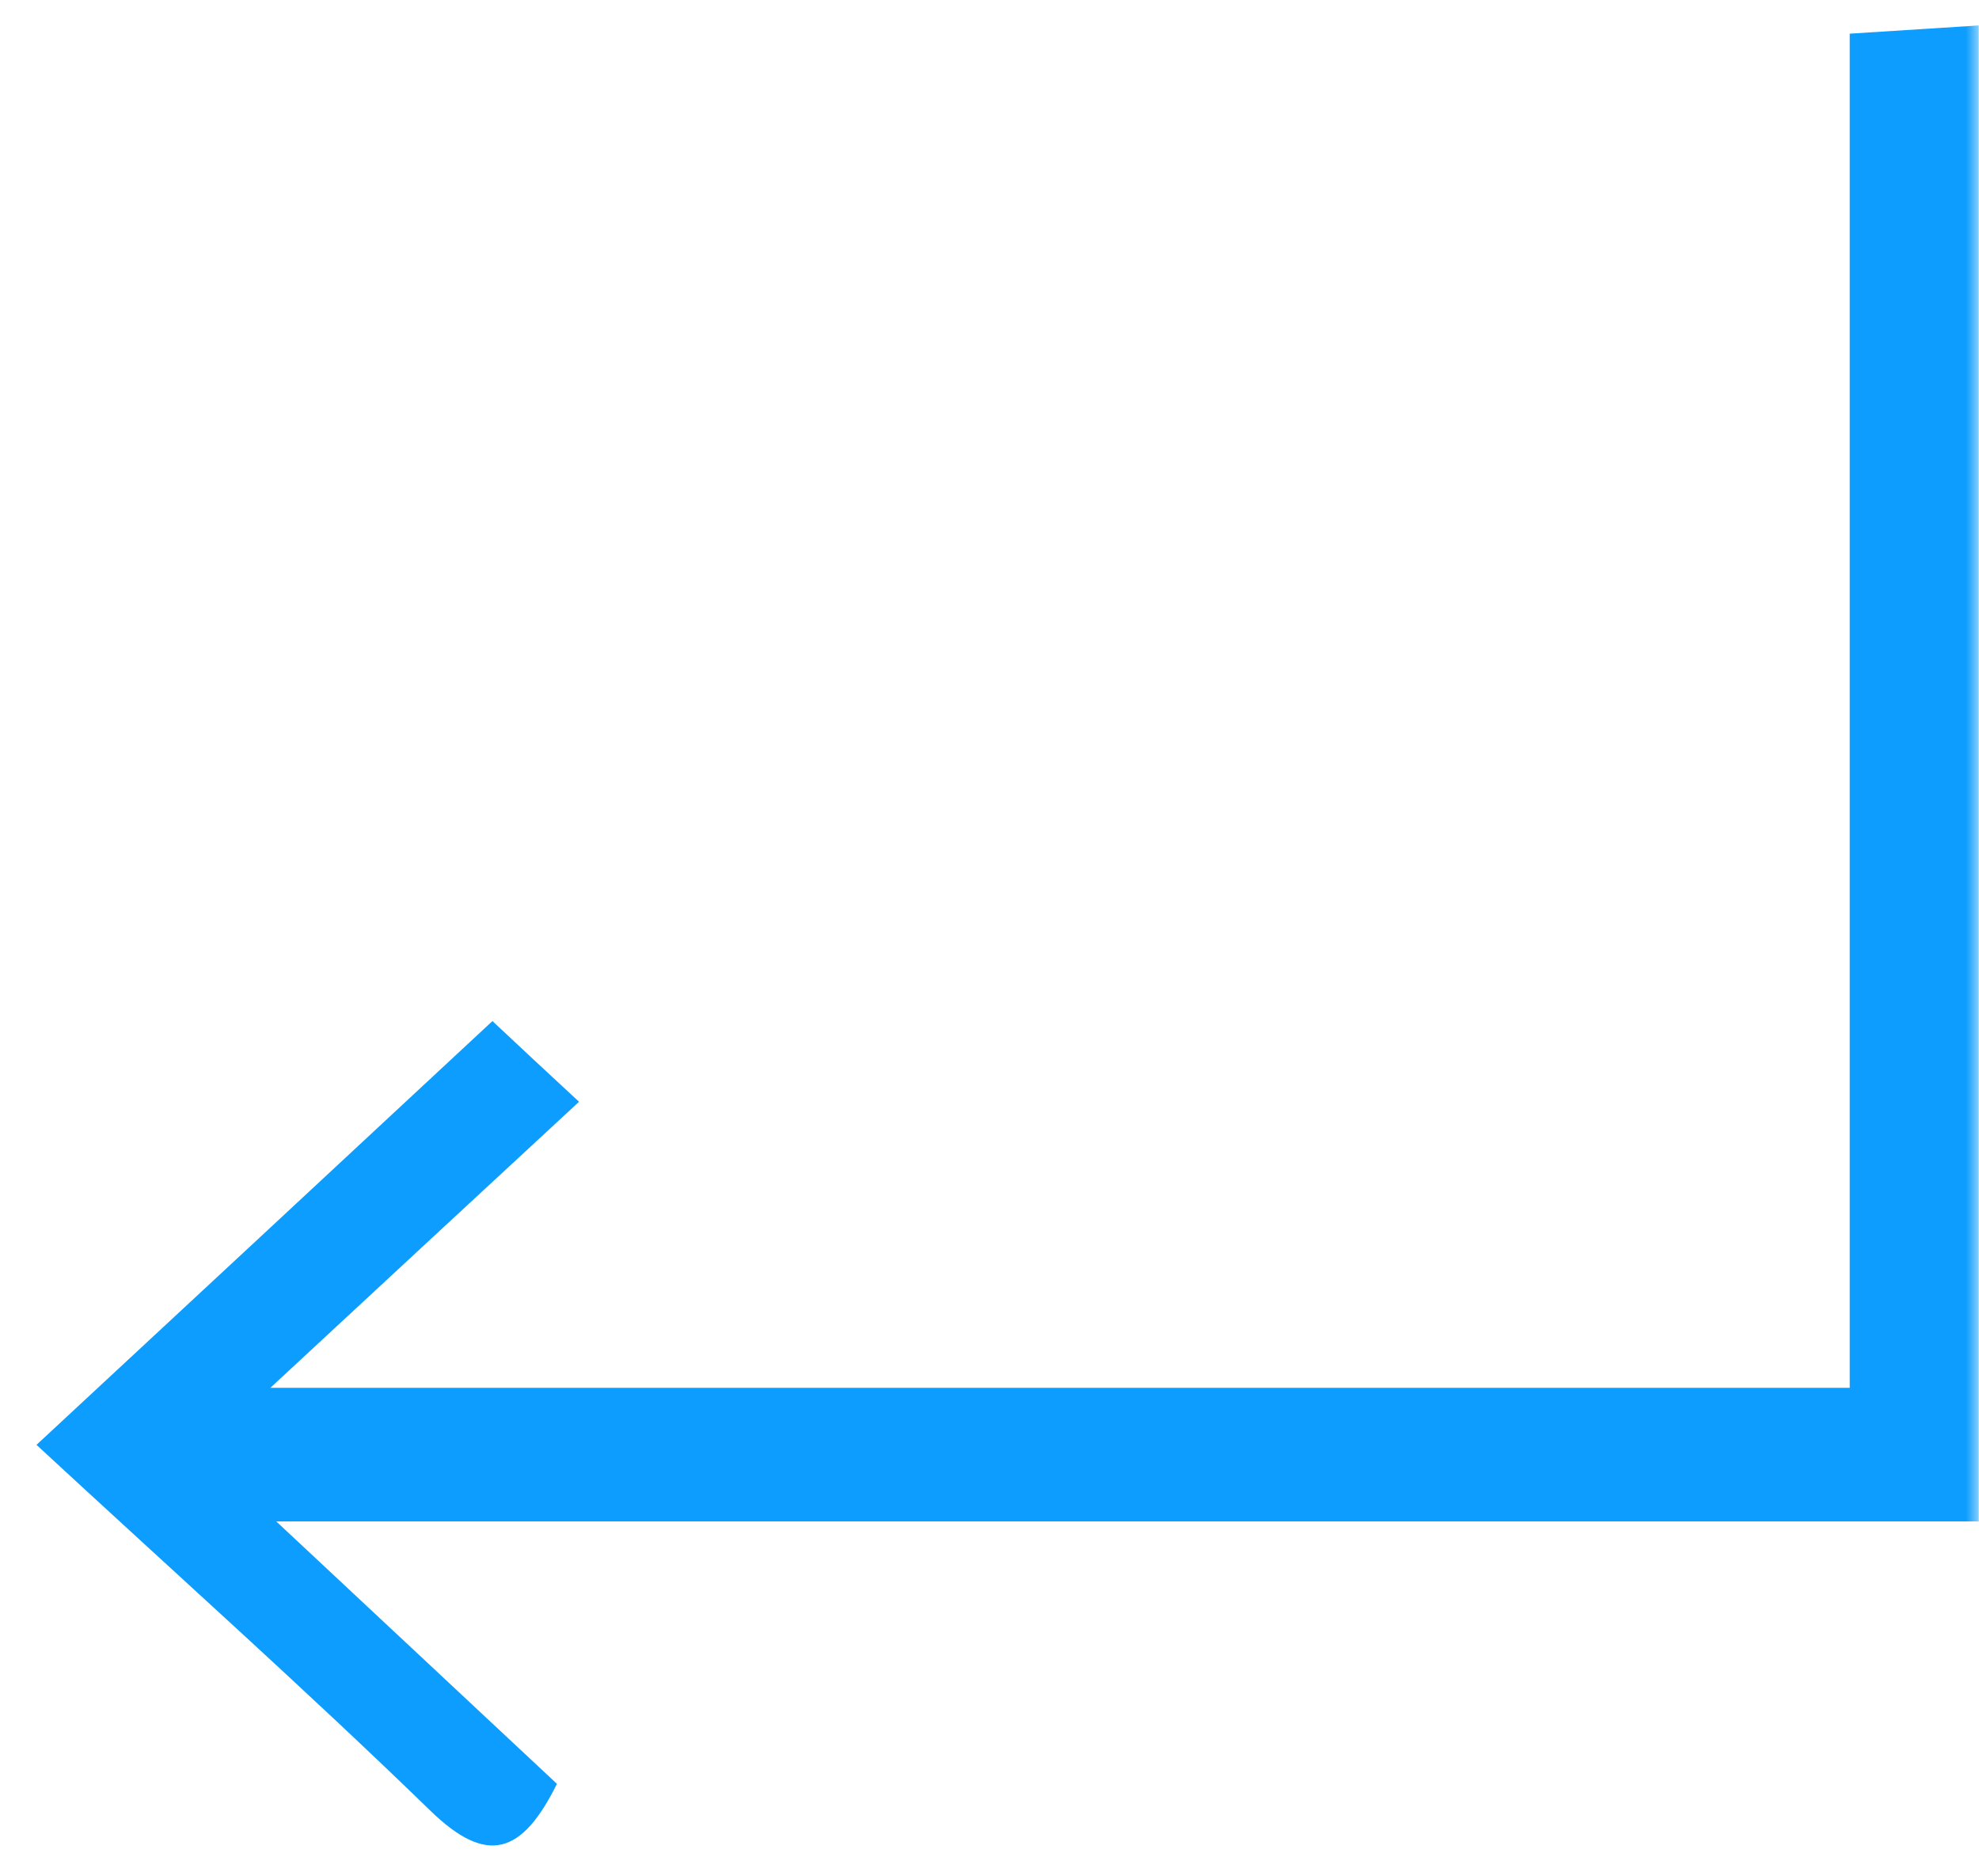 <svg width="77" height="73" viewBox="0 0 77 73" fill="none" xmlns="http://www.w3.org/2000/svg">
<g clip-path="url(#clip0_17_1061)">
<mask id="mask0_17_1061" style="mask-type:luminance" maskUnits="userSpaceOnUse" x="0" y="0" width="77" height="73">
<path d="M77 0H0V73H77V0Z" fill="white"/>
</mask>
<g mask="url(#mask0_17_1061)">
<path d="M77 59.2H10.75C14.9 63.08 18.3 66.26 21.67 69.41C20.32 72.13 18.97 72.62 16.74 70.45C11.91 65.76 6.88 61.27 1.42 56.22C7.28 50.78 12.98 45.48 19.16 39.73C20.31 40.81 21.21 41.65 22.53 42.87C18.37 46.72 14.83 50 10.52 54H71.97V1.31C73.87 1.19 75.43 1.09 76.99 0.99V59.2H77Z" fill="#0C9DFE"/>
</g>
</g>
<defs>
<clipPath id="clip0_17_1061">
<rect width="77" height="73" fill="white"/>
</clipPath>
</defs>
</svg>
